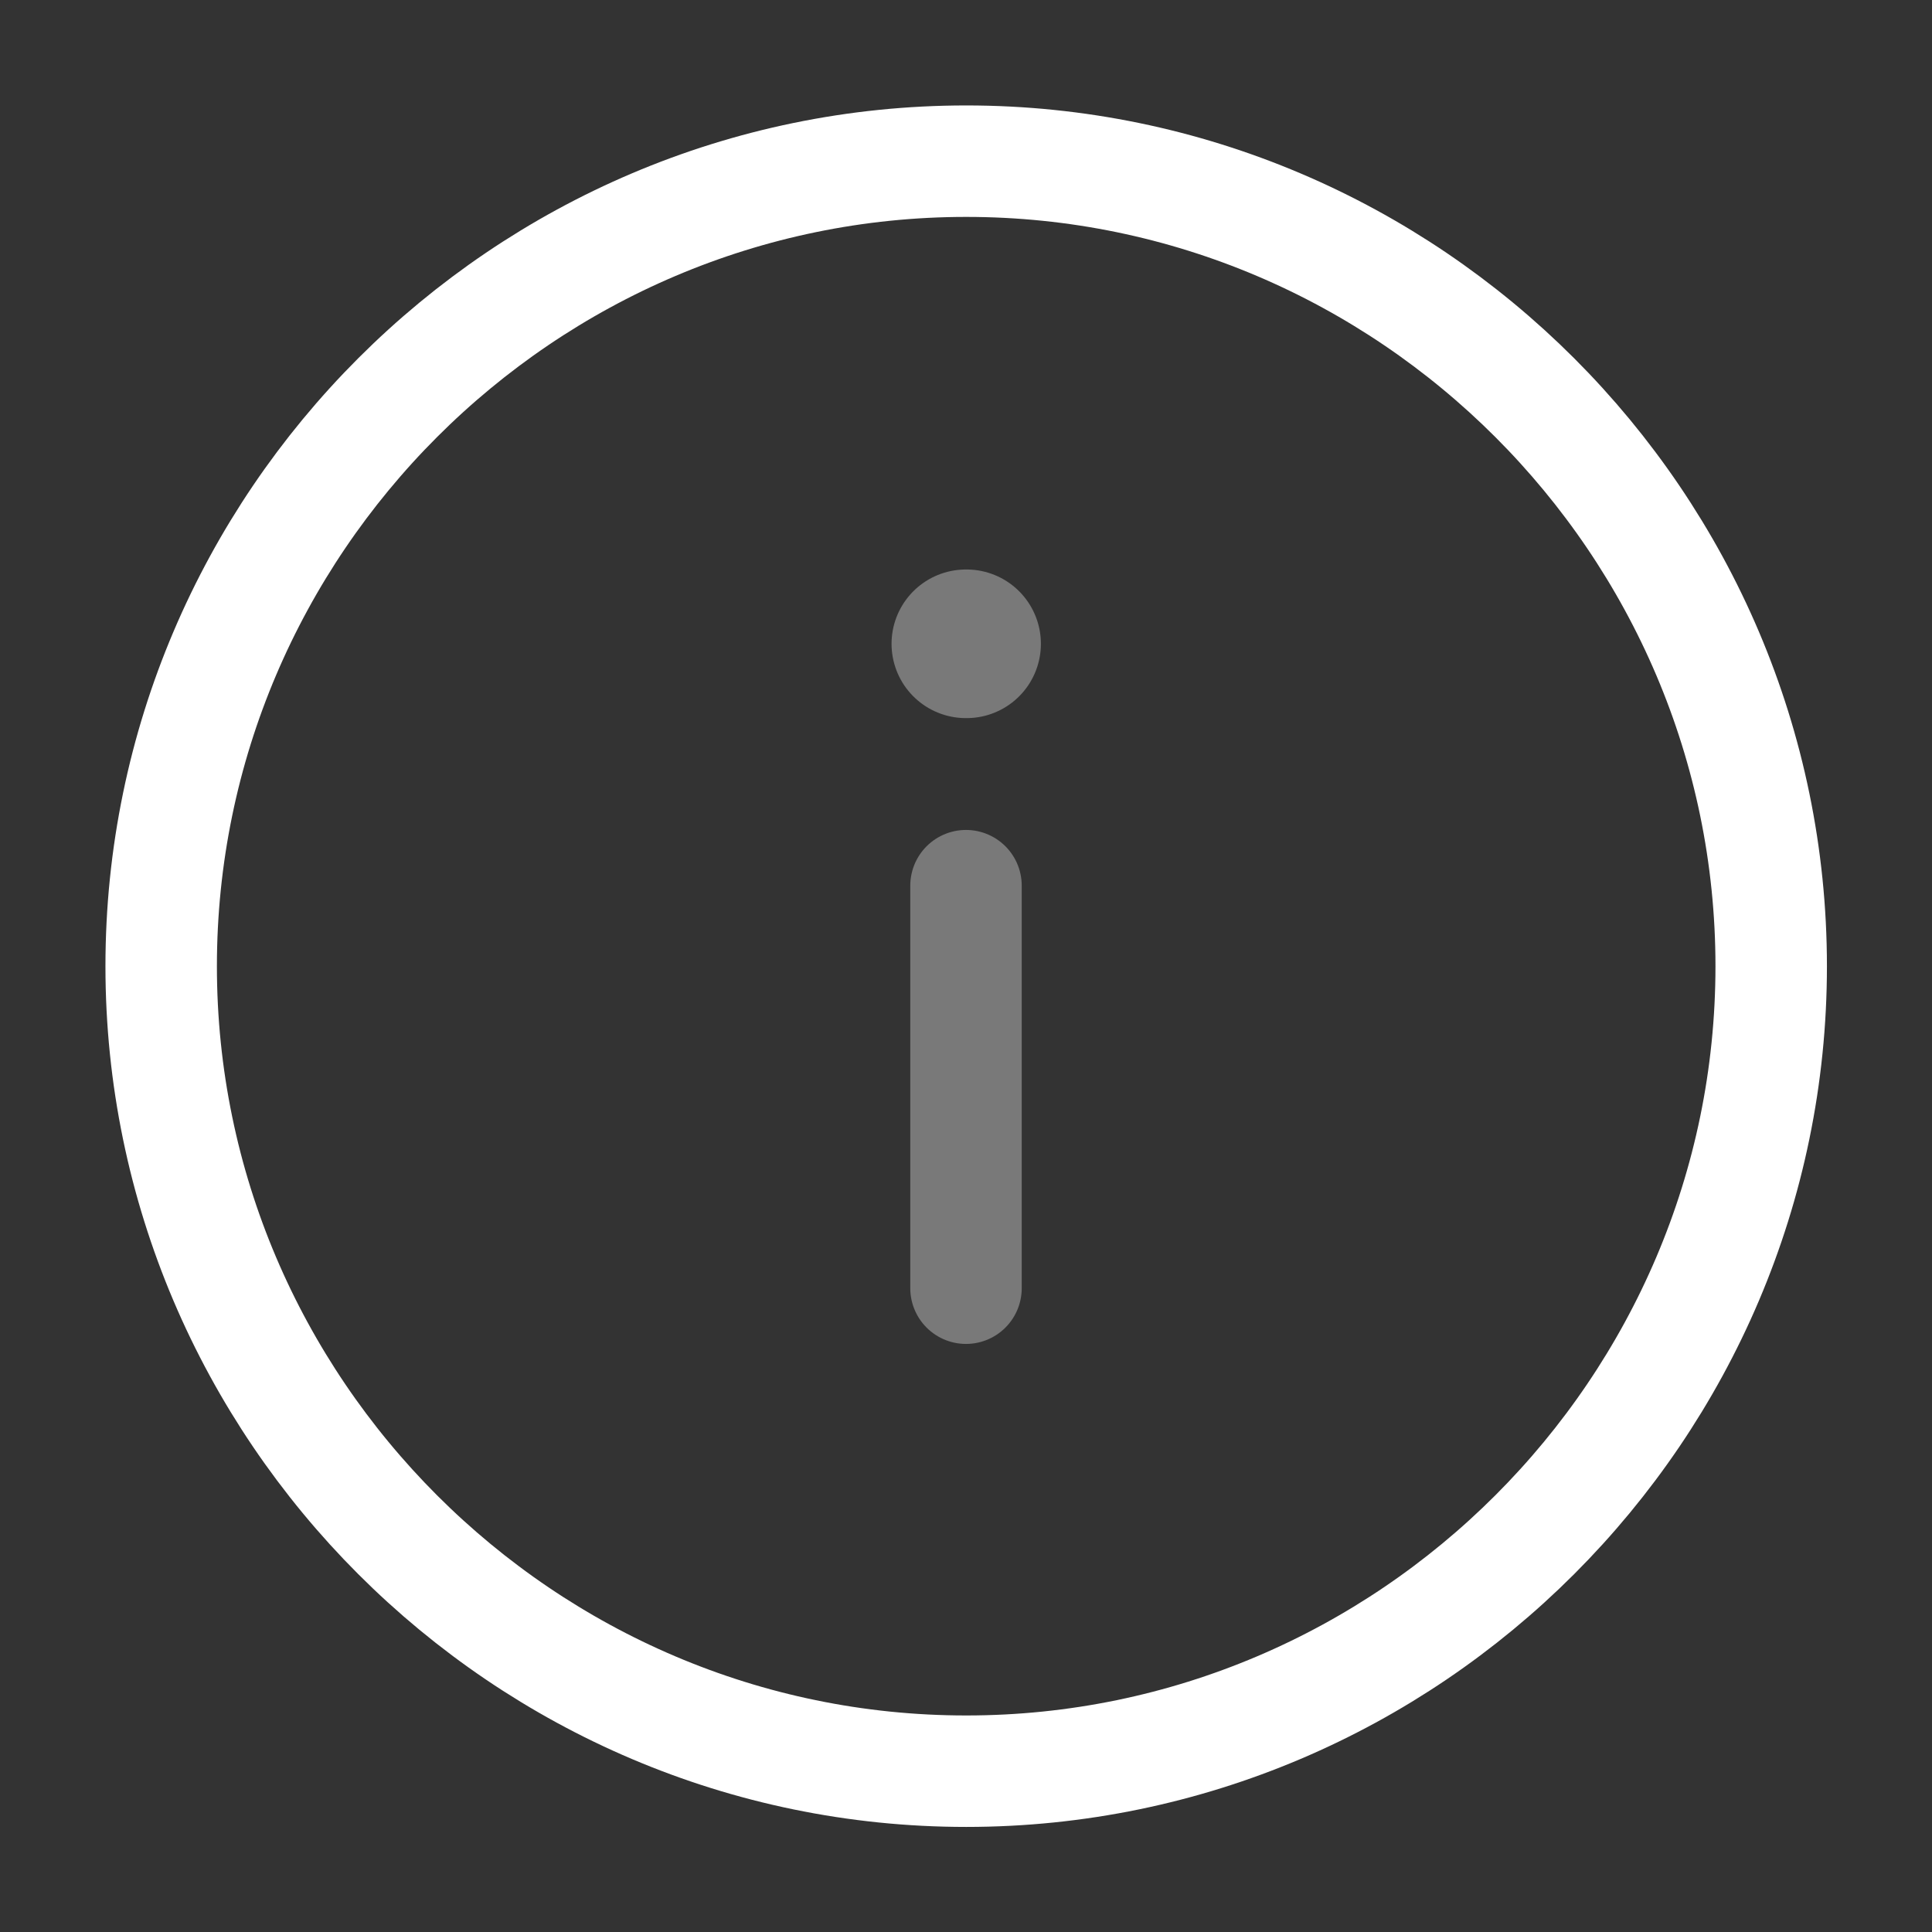<svg width="26" height="26" viewBox="0 0 26 26" fill="none" xmlns="http://www.w3.org/2000/svg">
<rect x="0" y="0" width="26" height="26" fill="#333333" stroke="none"/>
<path d="M13.003 2.169C7.044 2.169 2.169 7.044 2.169 13.003C2.169 18.961 7.044 23.836 13.003 23.836C18.961 23.836 23.836 18.961 23.836 13.003C23.836 7.044 18.961 2.169 13.003 2.169Z" stroke="white" stroke-width="1.5" stroke-linecap="round" stroke-linejoin="round"/>
<path opacity="0.34" d="M13 17.336L13 11.919" stroke="white" stroke-width="1.5" stroke-linecap="round" stroke-linejoin="round"/>
<path opacity="0.34" d="M13.008 8.664L12.998 8.664" stroke="white" stroke-width="2" stroke-linecap="round" stroke-linejoin="round"/>
</svg>

